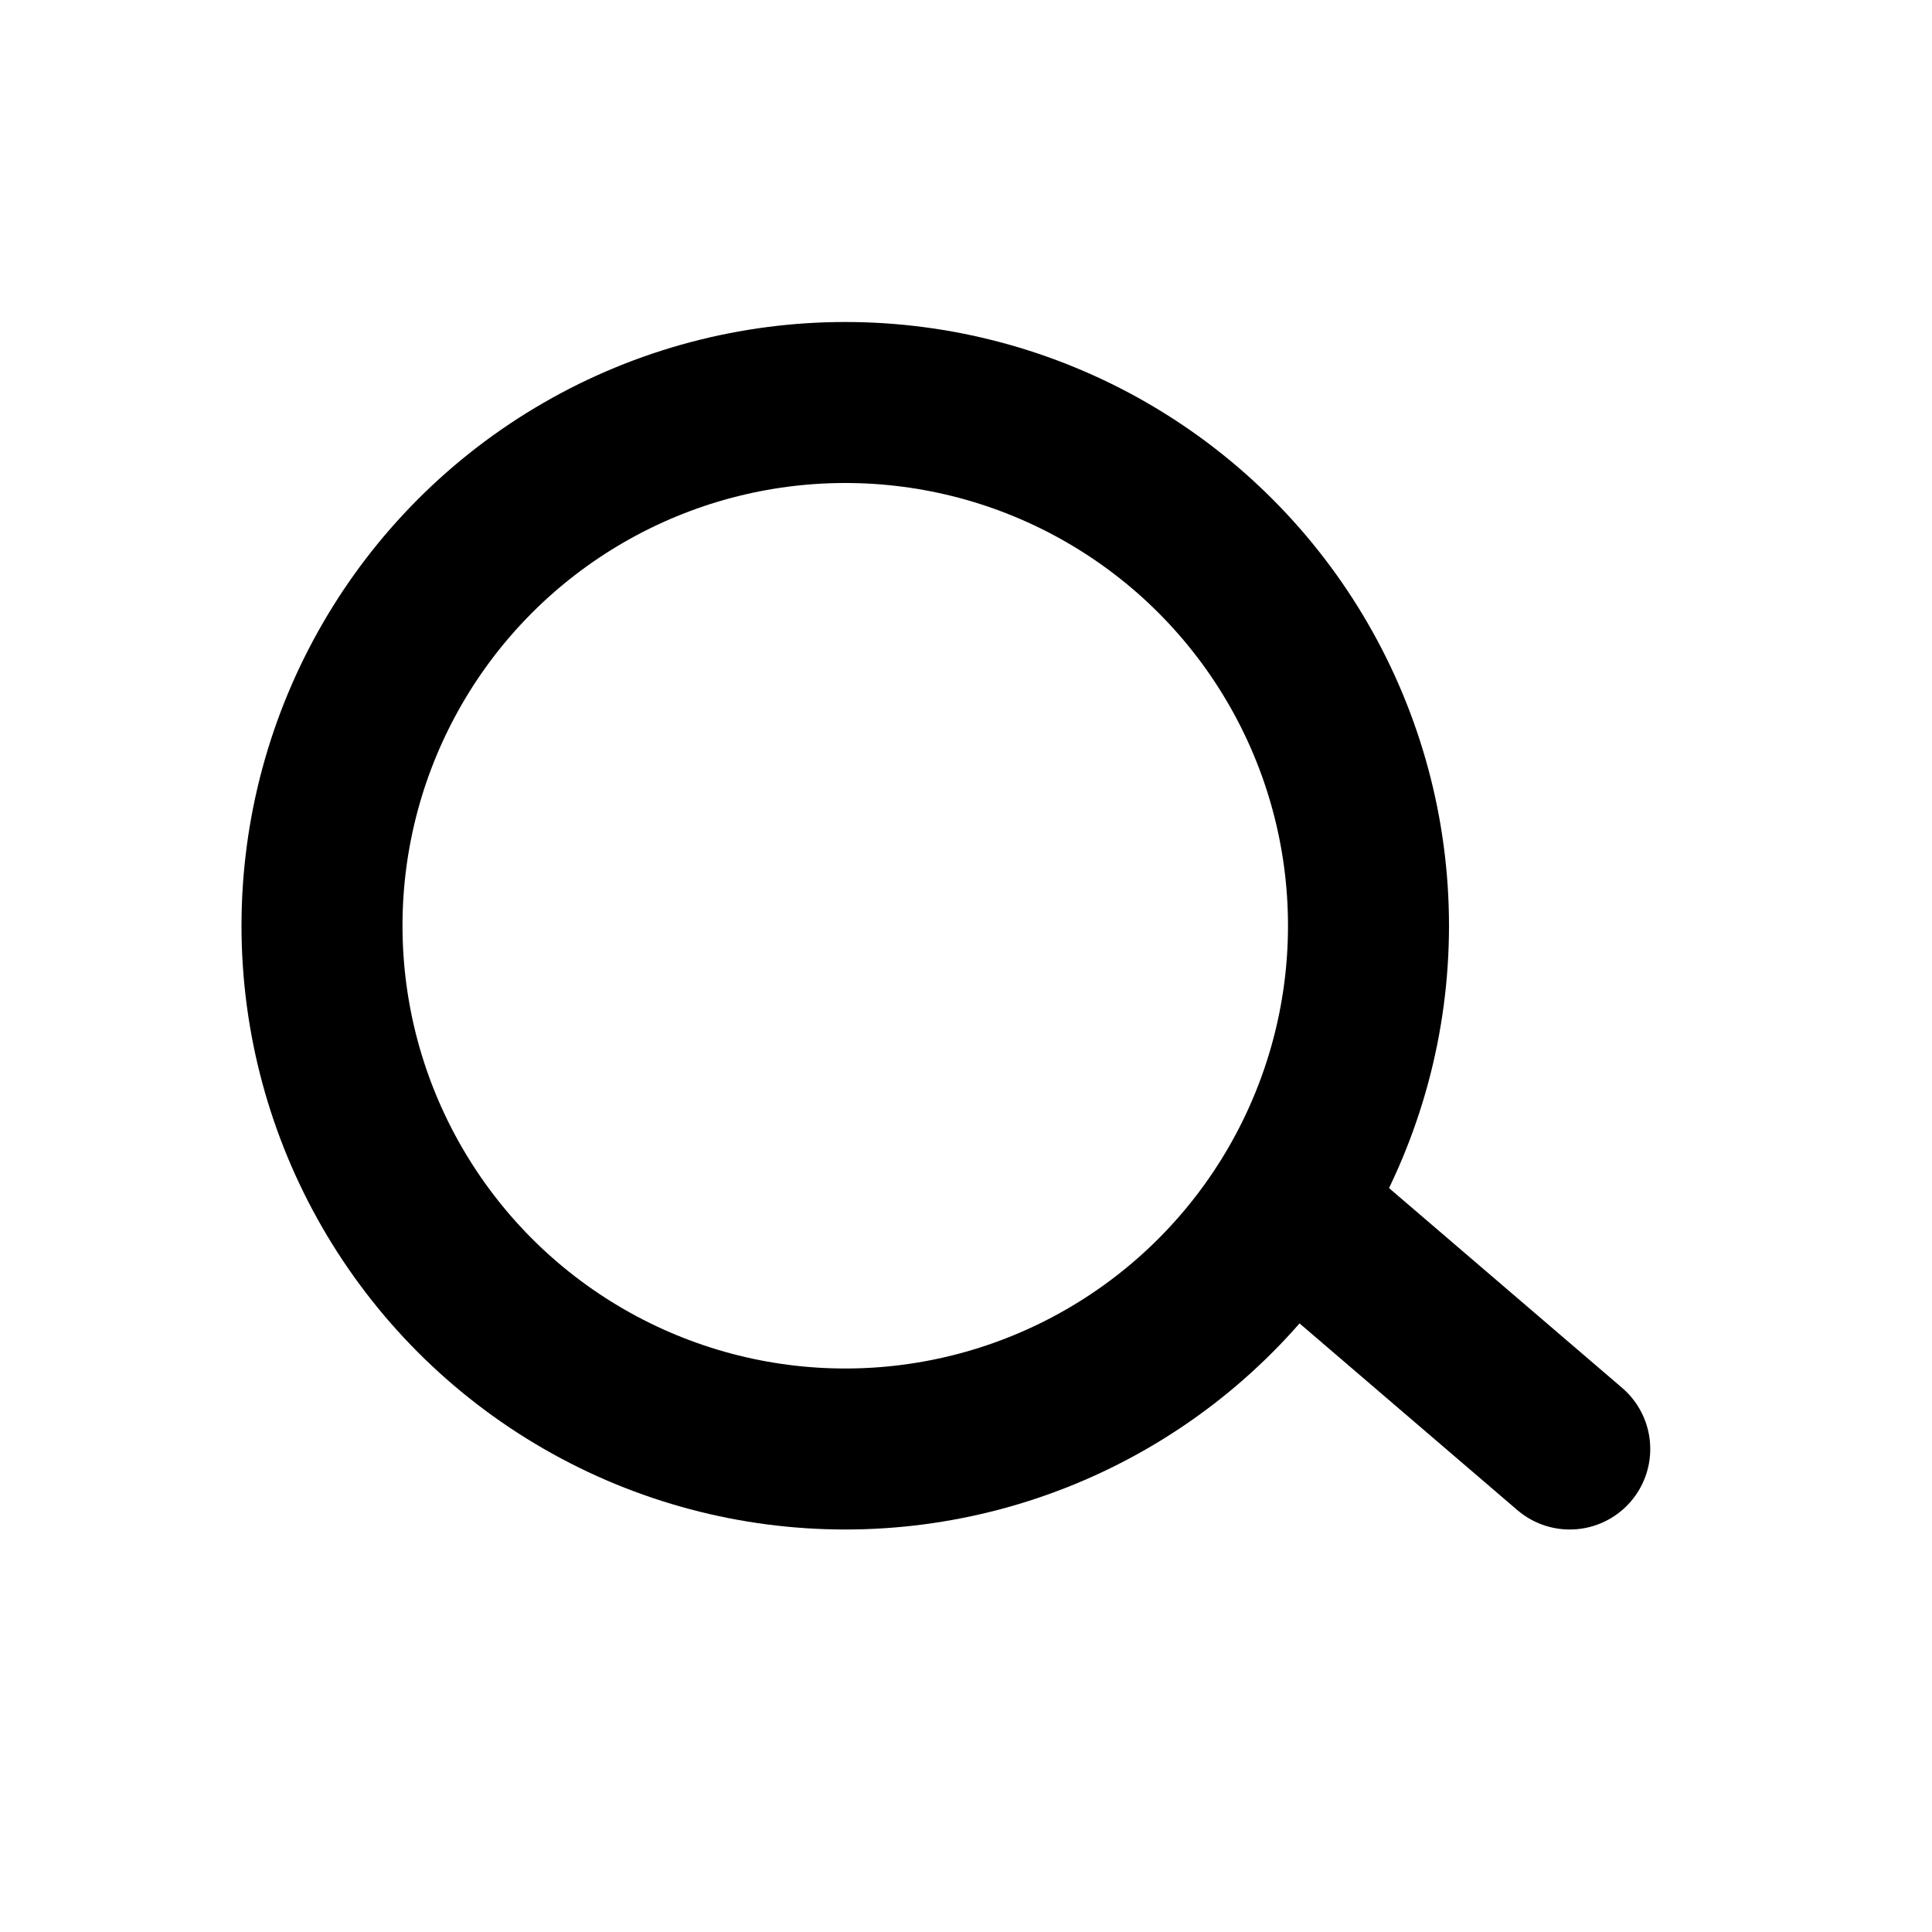 <svg width="24" height="24" viewBox="0 0 24 24" fill="none" xmlns="http://www.w3.org/2000/svg">
<circle cx="10.5" cy="11.5" r="6.5" stroke="black" stroke-width="2"/>
<path d="M16 15L19.5 18" stroke="black" stroke-width="2" stroke-linecap="round"/>
</svg>
